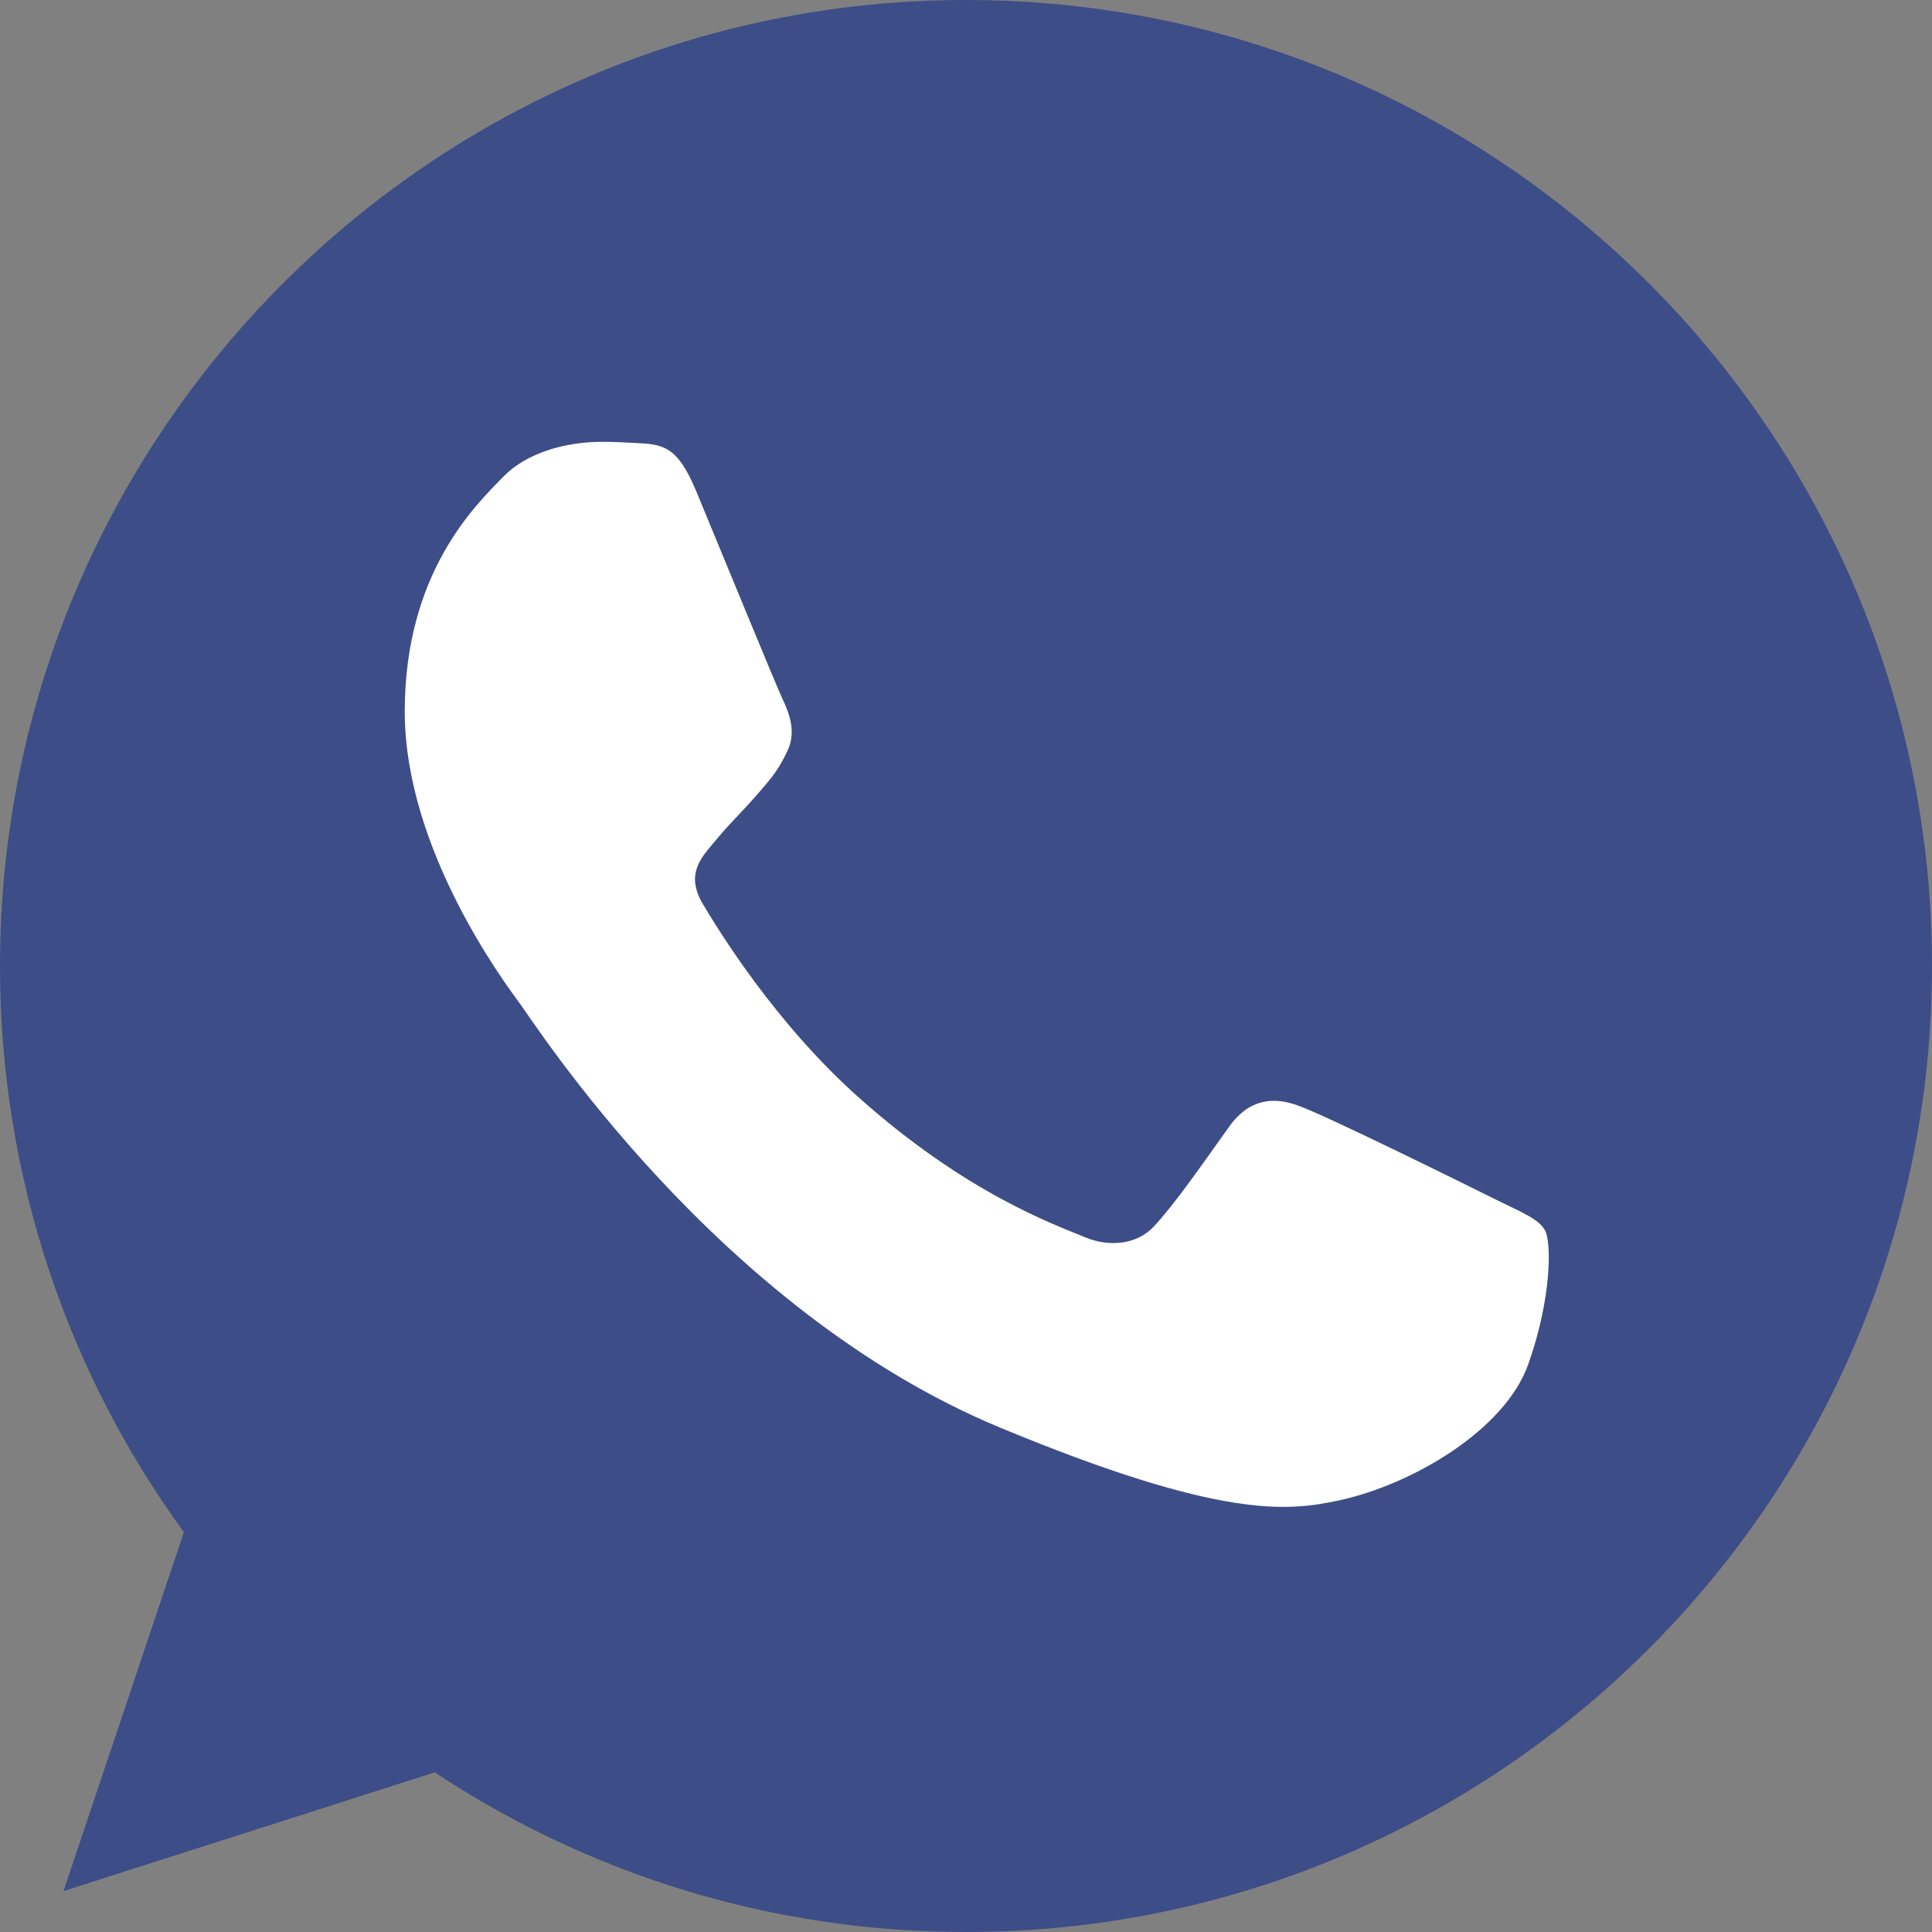 <svg width="38" height="38" viewBox="0 0 38 38" fill="none" xmlns="http://www.w3.org/2000/svg">
<rect x="0" y="0" width="38" height="38" fill="#808080" stroke="none"/>
<path d="M19.005 0H18.995C8.519 0 0 8.521 0 19C0 23.156 1.339 27.009 3.617 30.136L1.249 37.195L8.552 34.86C11.557 36.85 15.141 38 19.005 38C29.481 38 38 29.476 38 19C38 8.524 29.481 0 19.005 0Z" fill="#3D4D87"/>
<path d="M30.06 26.831C29.602 28.125 27.783 29.199 26.332 29.512C25.339 29.723 24.042 29.892 19.677 28.082C14.093 25.769 10.497 20.095 10.217 19.727C9.949 19.359 7.961 16.723 7.961 13.996C7.961 11.27 9.346 9.942 9.904 9.372C10.362 8.904 11.12 8.69 11.846 8.69C12.082 8.69 12.293 8.702 12.483 8.712C13.041 8.736 13.321 8.769 13.689 9.65C14.148 10.754 15.264 13.481 15.397 13.761C15.532 14.041 15.668 14.421 15.478 14.789C15.3 15.169 15.143 15.338 14.863 15.661C14.582 15.984 14.316 16.231 14.036 16.578C13.78 16.879 13.49 17.202 13.813 17.761C14.136 18.307 15.252 20.128 16.896 21.591C19.017 23.48 20.736 24.083 21.351 24.339C21.81 24.529 22.356 24.484 22.691 24.128C23.116 23.67 23.641 22.91 24.175 22.161C24.555 21.625 25.035 21.558 25.538 21.748C26.051 21.926 28.766 23.268 29.324 23.546C29.882 23.826 30.25 23.959 30.386 24.194C30.519 24.43 30.519 25.534 30.06 26.831Z" fill="white"/>
</svg>
